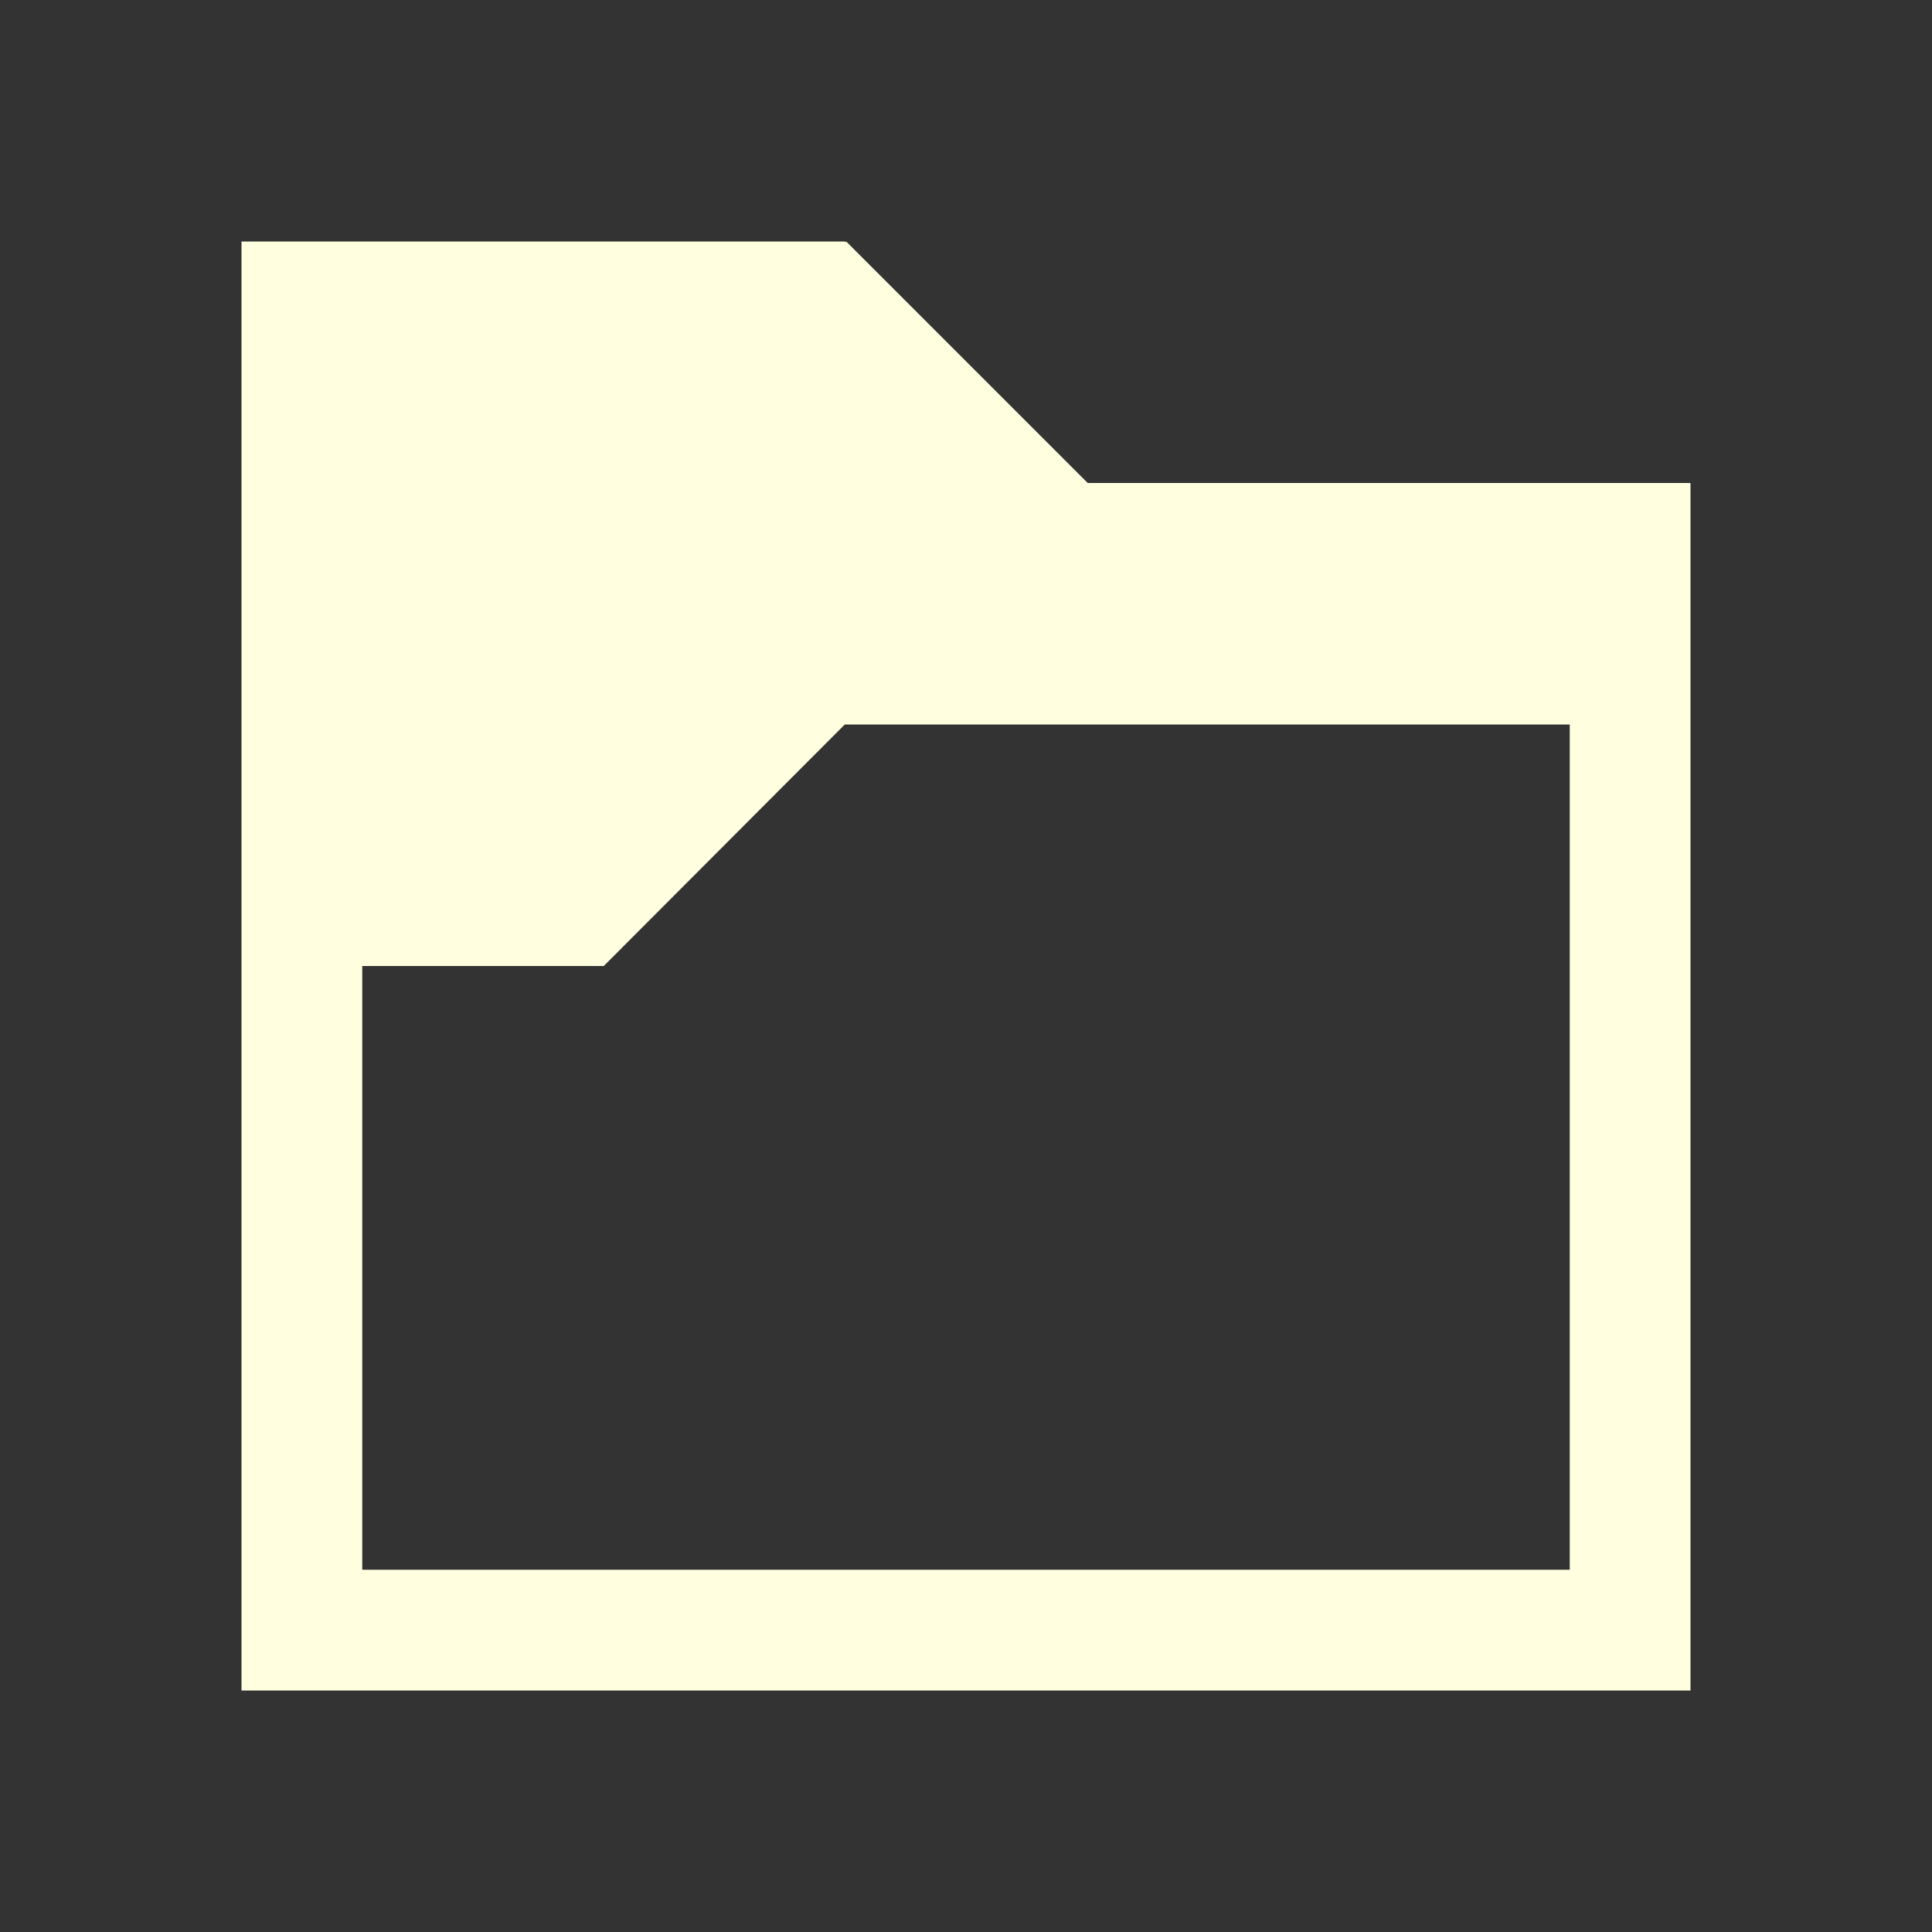 <svg xmlns="http://www.w3.org/2000/svg" width="16" height="16"><rect width="100%" height="100%" fill="#333333" stroke="none"/><path d="M2 2v12h12V4H9.008l-2-2L7 2.008V2zm4.996 4H13v7H3V8h2zm0 0" fill="#ffffdf"/></svg>